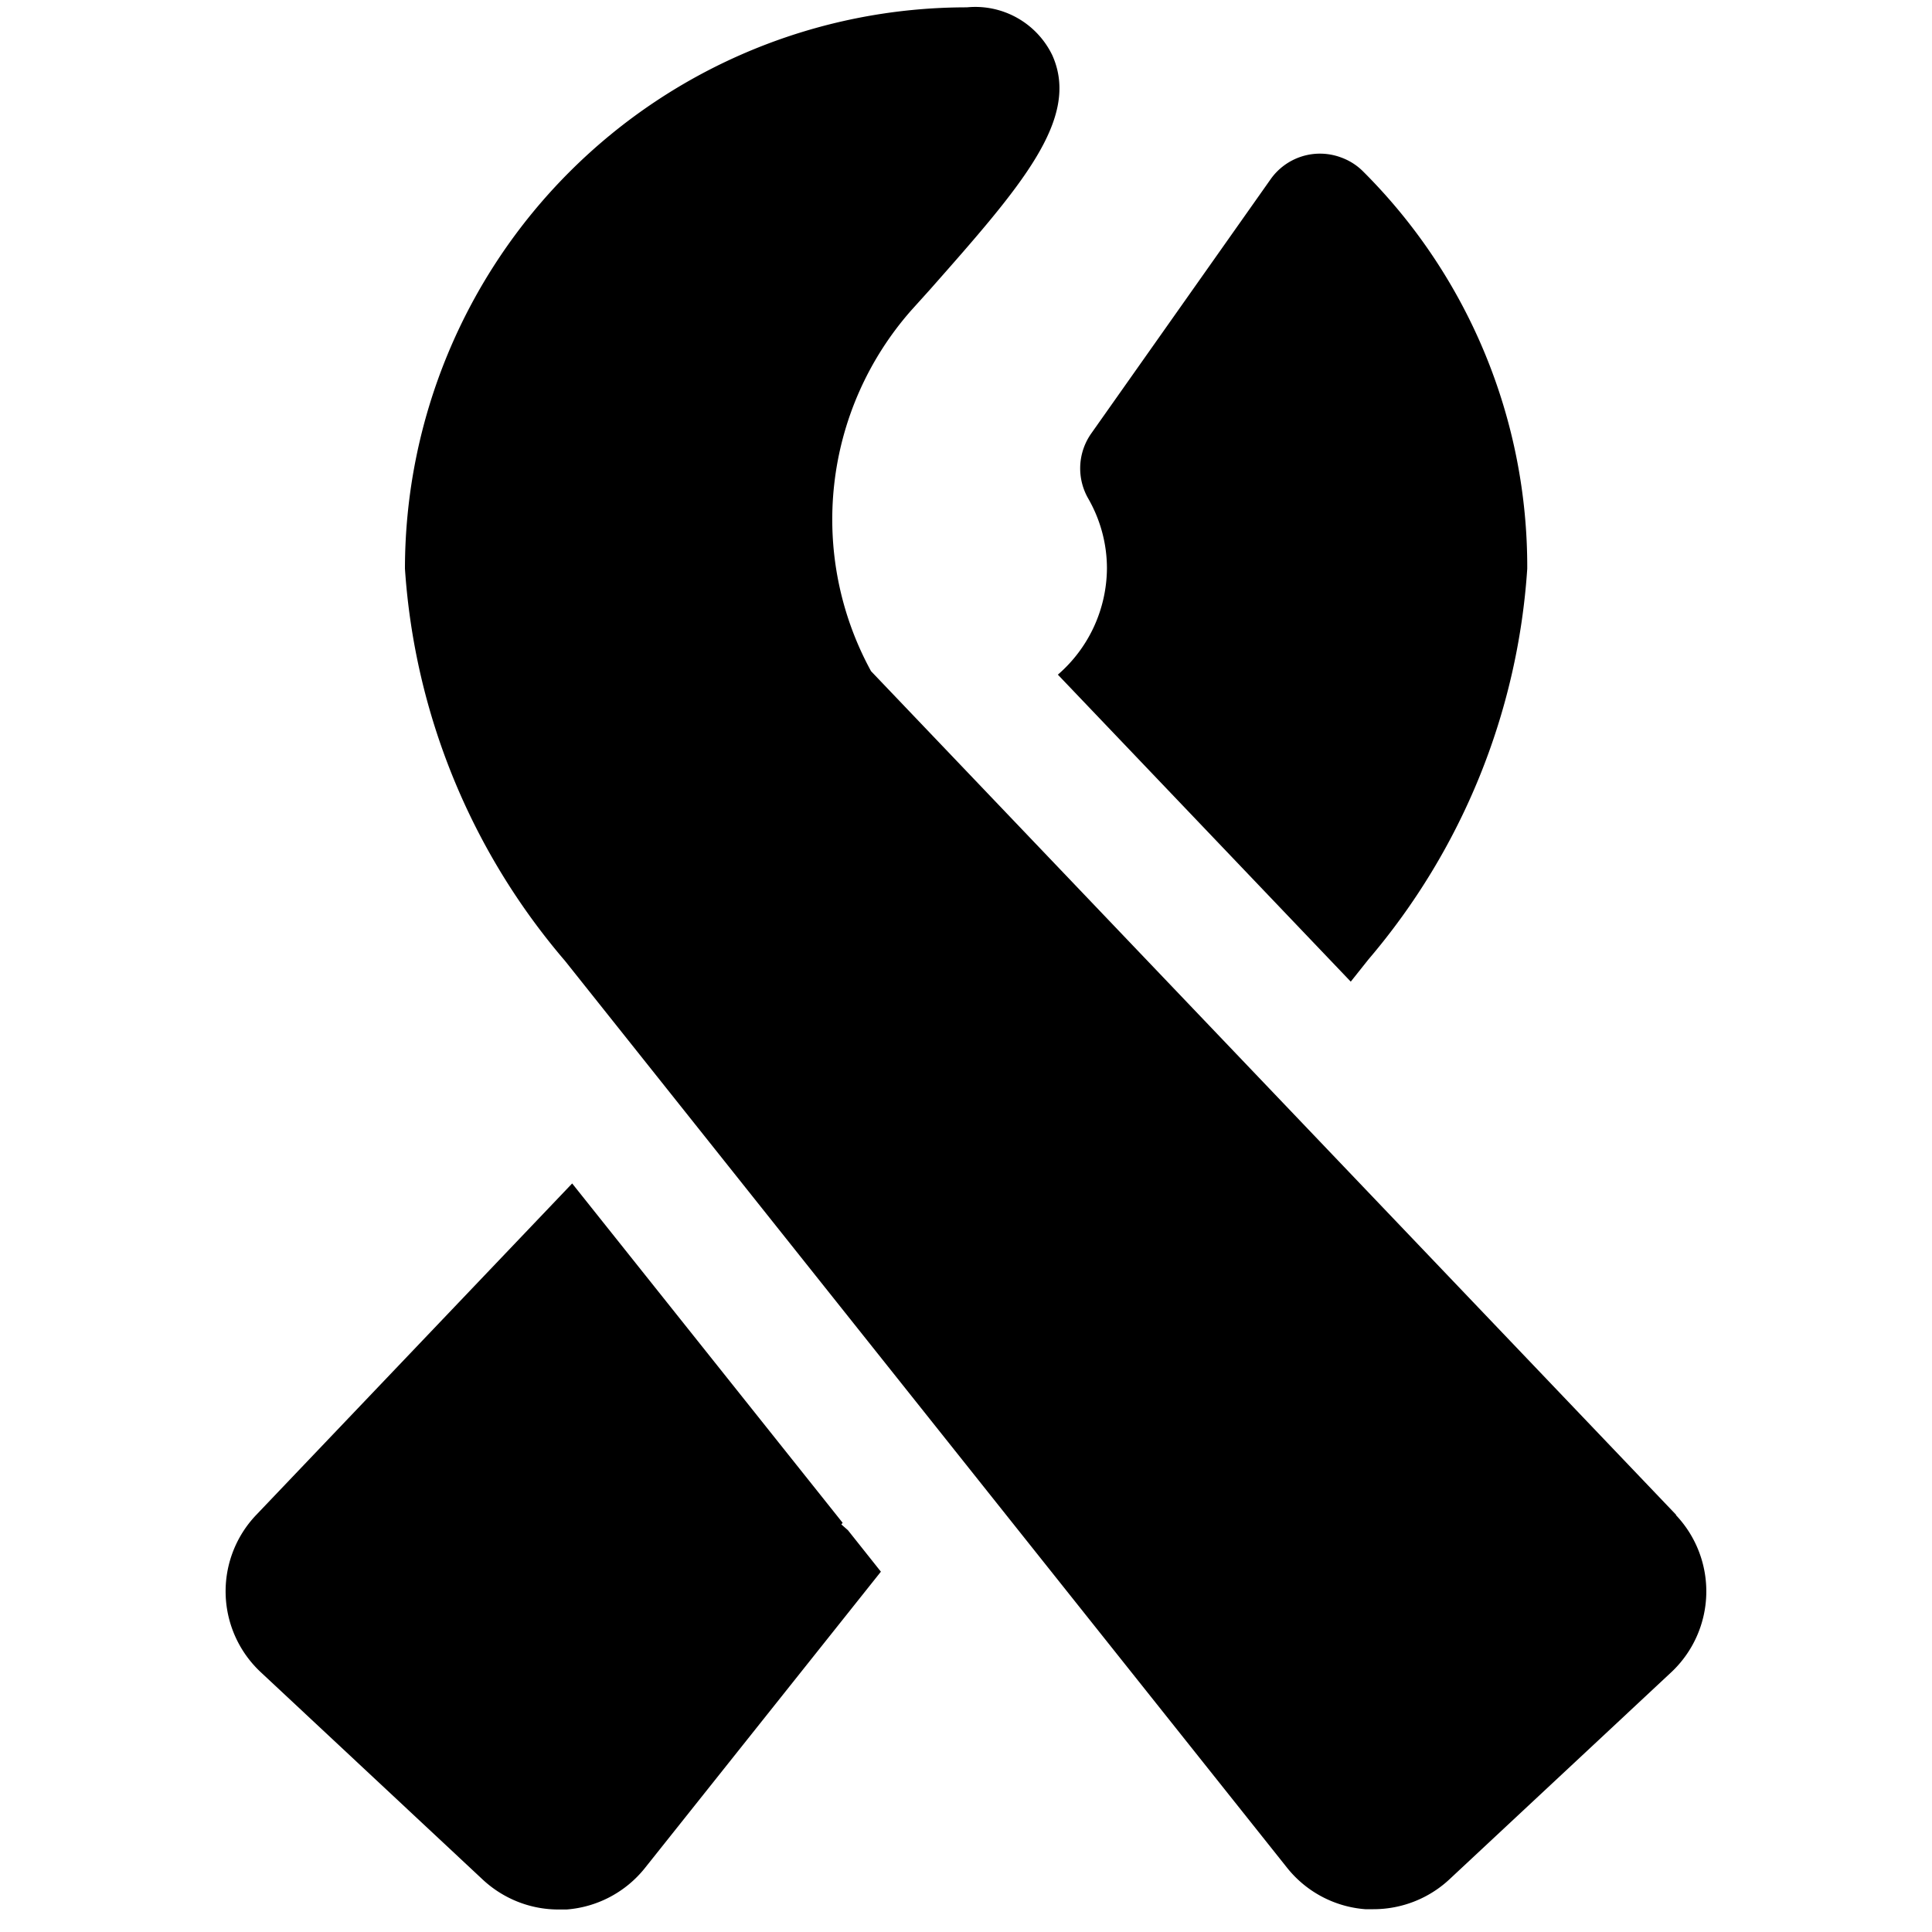 <svg xmlns="http://www.w3.org/2000/svg" viewBox="0 0 20 20" fill="currentColor"><path d="M11.266 5.162a.627.627 0 0 1 .03-.674l1.857-2.632a.625.625 0 0 1 .727-.227c.087.031.165.08.23.145a5.777 5.777 0 0 1 1.7 4.113 6.937 6.937 0 0 1-1.644 4.045l-.183.23-3.032-3.178a1.467 1.467 0 0 0 .508-1.1c0-.253-.067-.502-.193-.722ZM8.71 15.78l.013-.016-2.8-3.513-3.273 3.434a1.145 1.145 0 0 0 .05 1.626L5 19.46c.213.197.491.307.78.307h.086a1.15 1.15 0 0 0 .81-.429l2.443-3.068-.341-.429-.068-.06Zm8.64-.1L9.017 6.948a3.274 3.274 0 0 1 .415-3.734L9.625 3c.942-1.067 1.564-1.77 1.268-2.429a.885.885 0 0 0-.884-.495 5.816 5.816 0 0 0-5.817 5.811c.1 1.497.68 2.92 1.657 4.06l7.474 9.387a1.147 1.147 0 0 0 .81.43h.085c.29 0 .57-.109.783-.306l2.3-2.147a1.148 1.148 0 0 0 .048-1.627l.002-.004Z"/></svg>